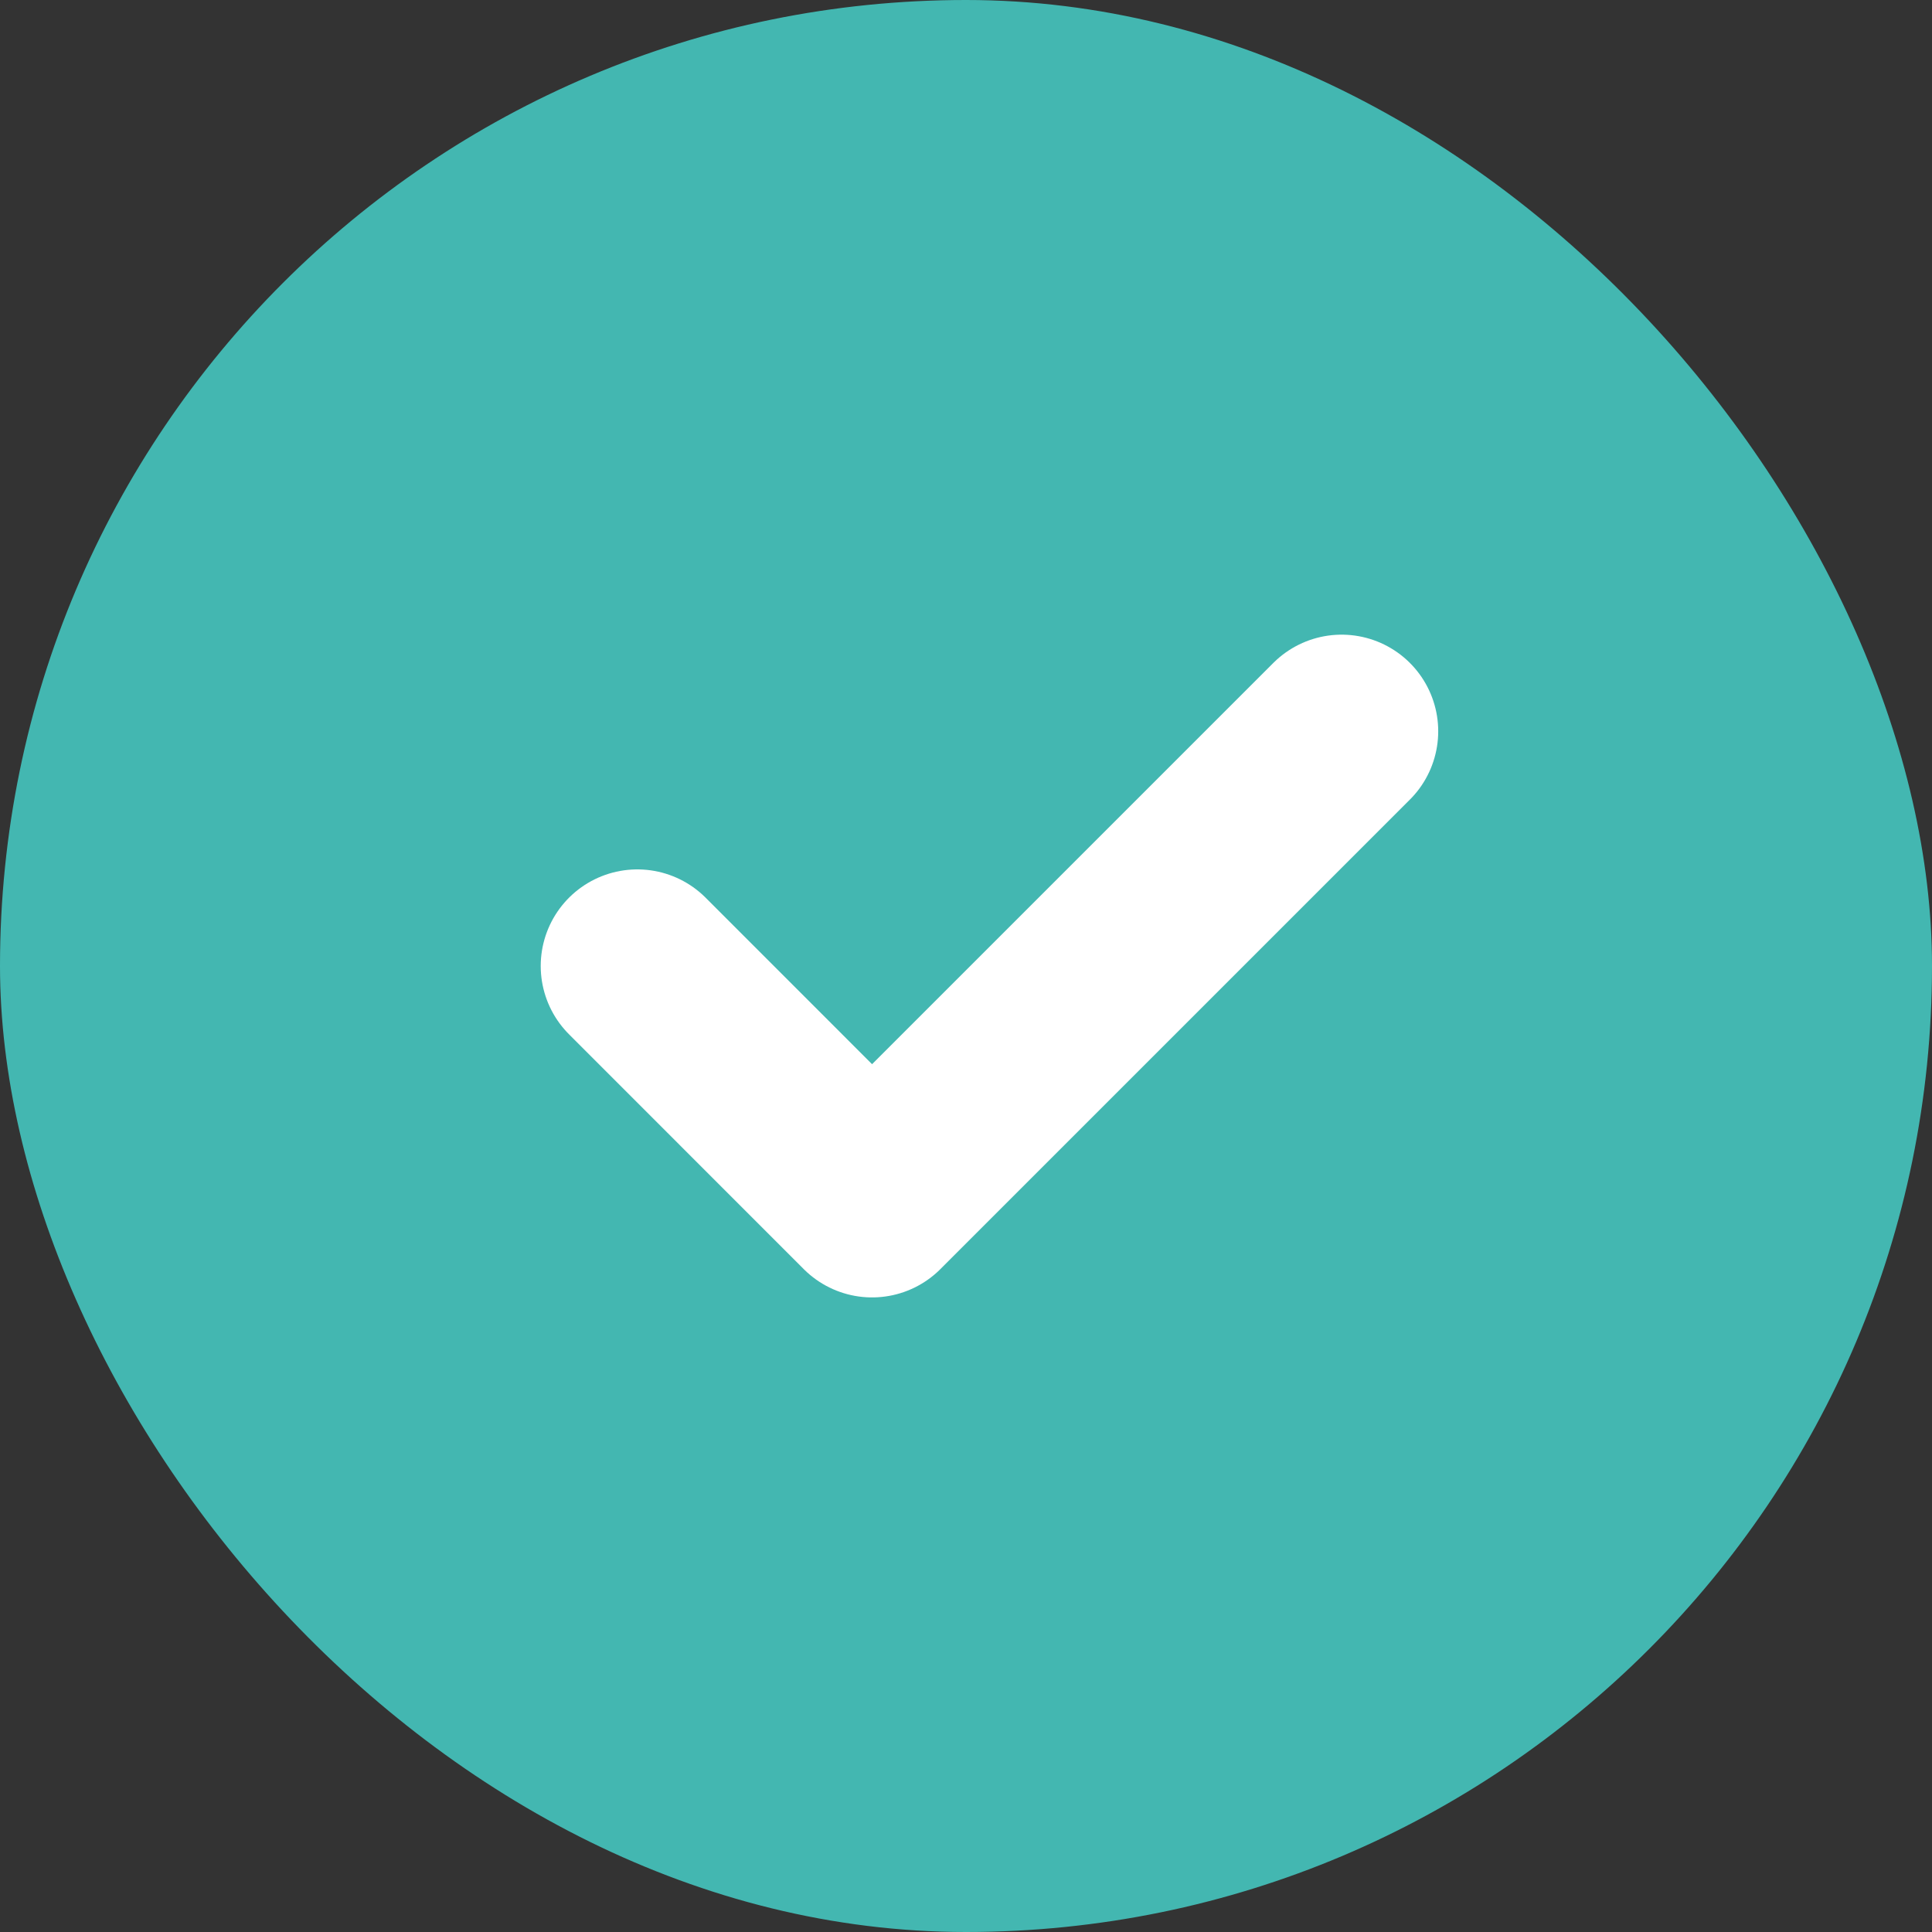 <svg width="24" height="24" viewBox="0 0 24 24" fill="none" xmlns="http://www.w3.org/2000/svg">
<rect x="0" y="0" width="24" height="24" fill="#333333" stroke="none"/>
<rect width="24" height="24" rx="12" fill="#43B7B1"/>
<path d="M7.917 12L10.833 14.917L16.666 9.084" stroke="white" stroke-width="2.4" stroke-linecap="round" stroke-linejoin="round"/>
</svg>
